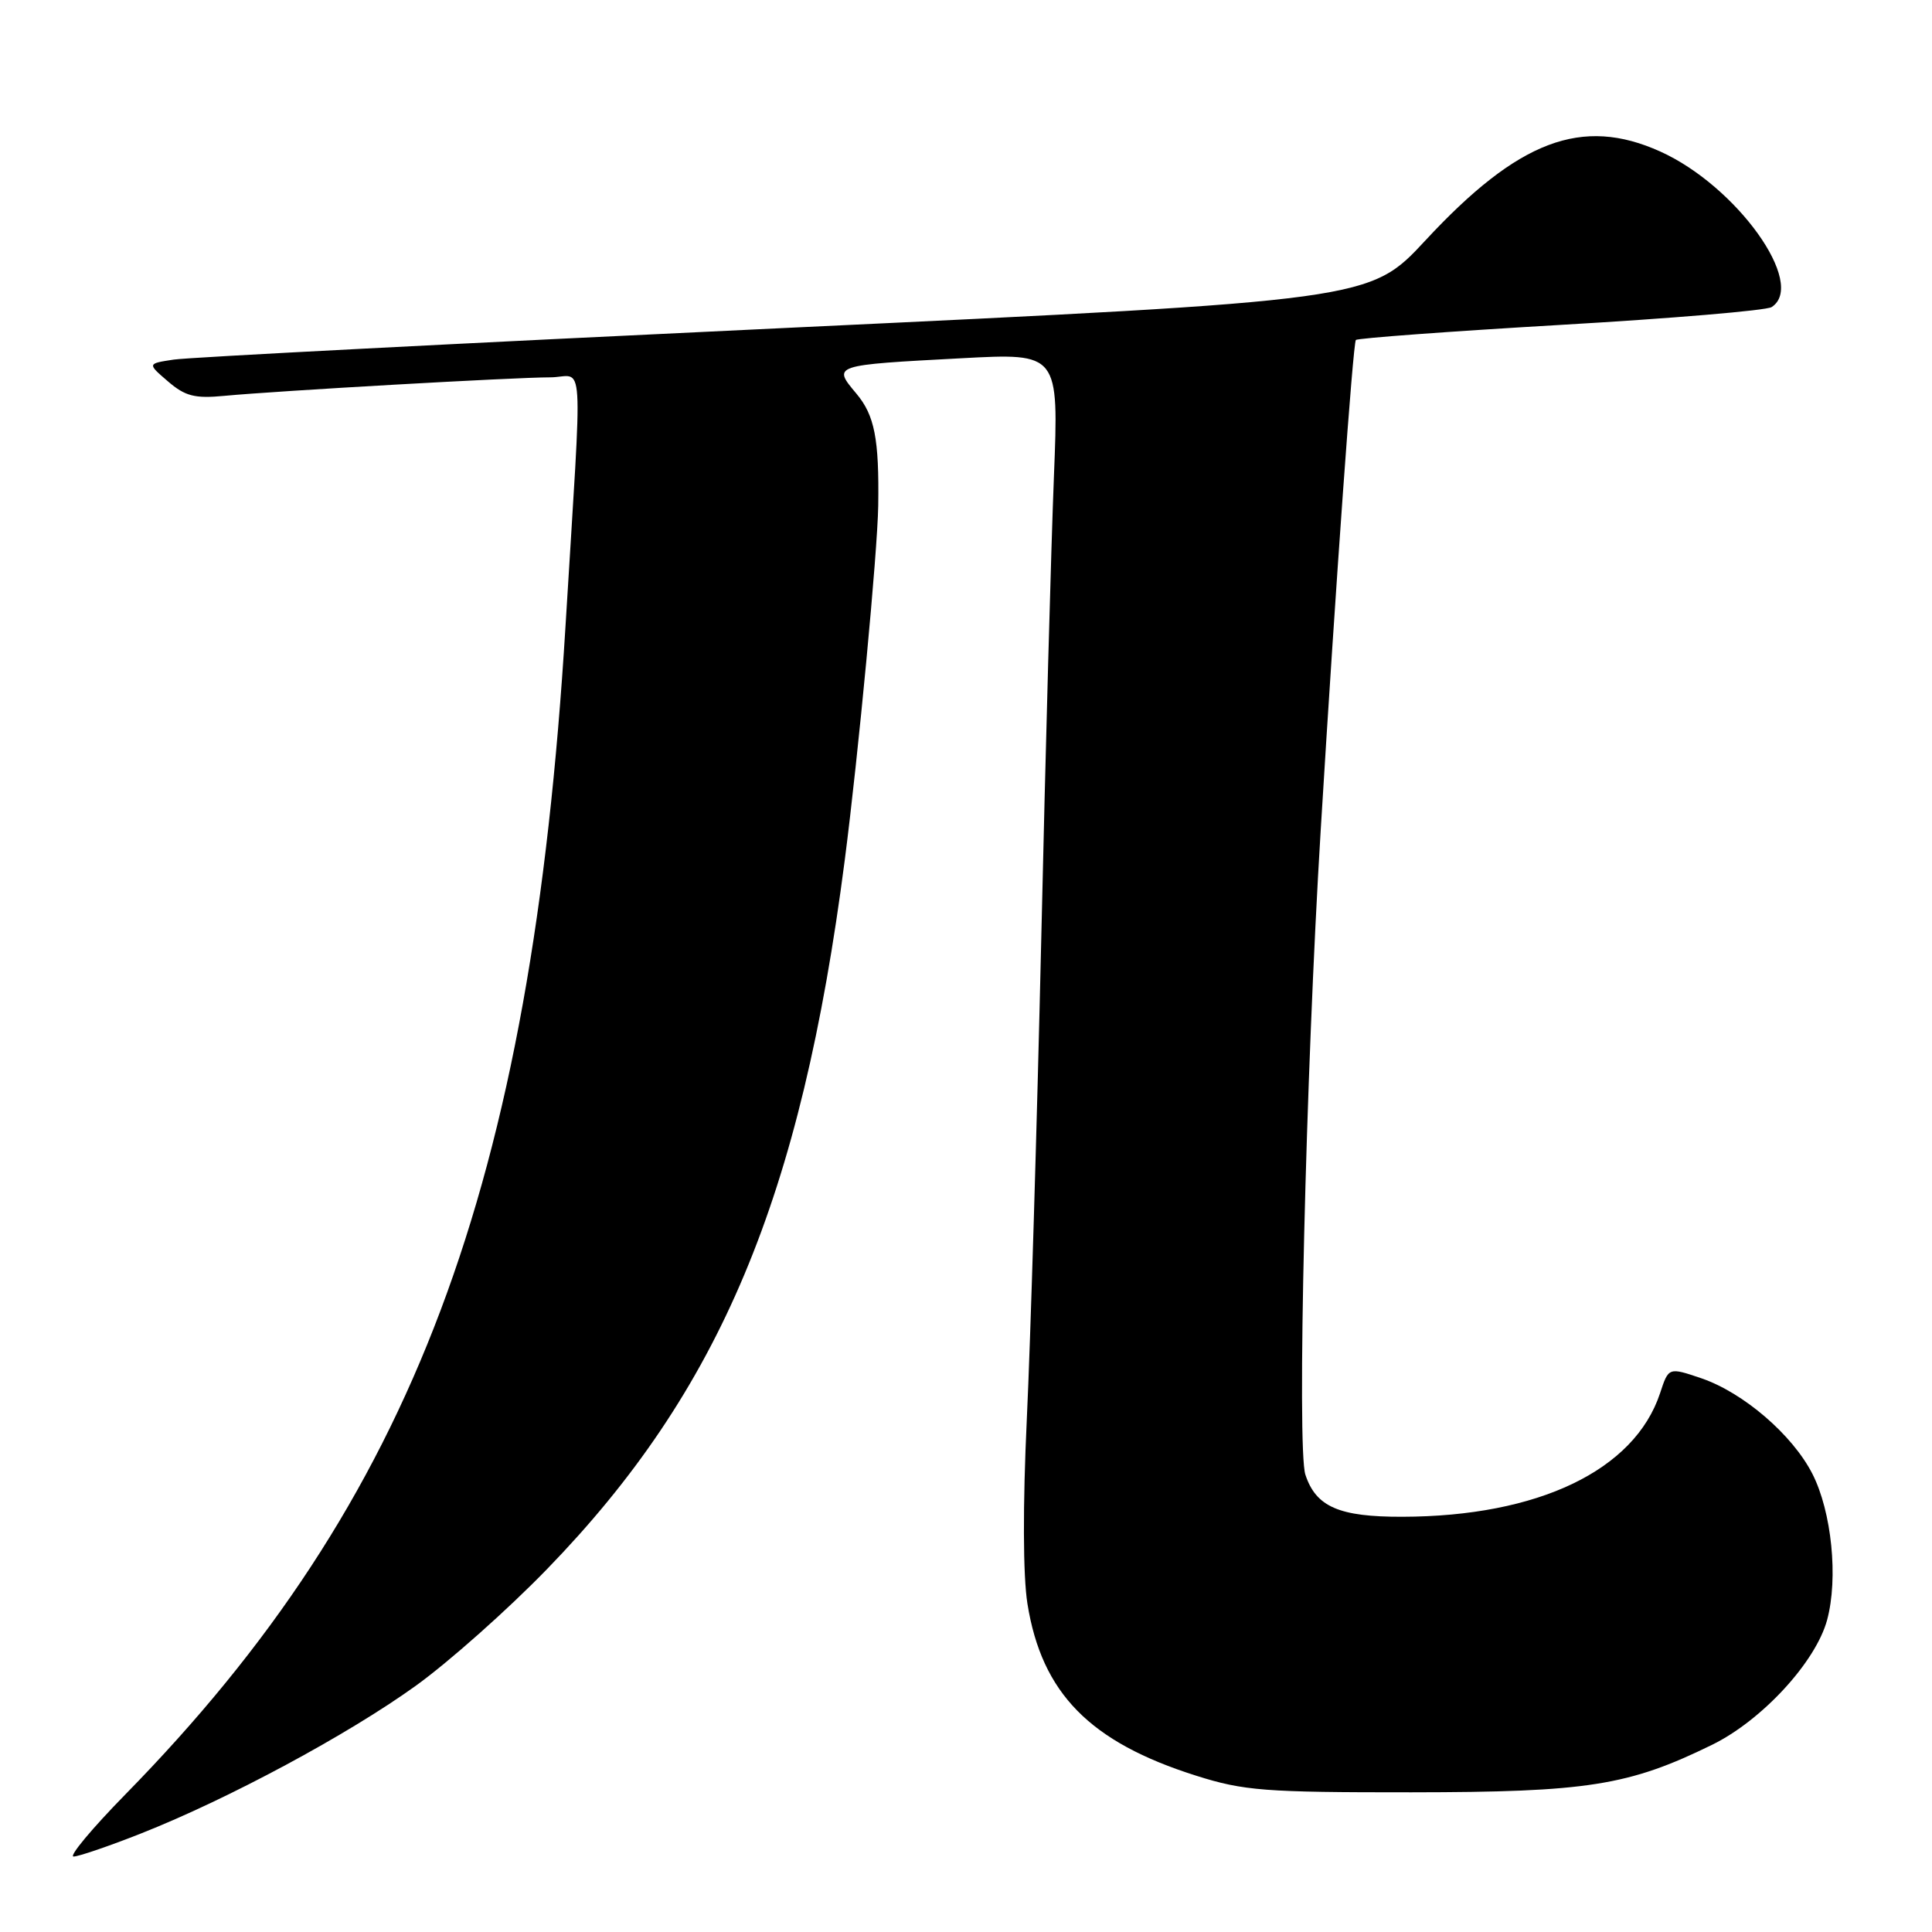 <?xml version="1.0" encoding="UTF-8" standalone="no"?>
<!DOCTYPE svg PUBLIC "-//W3C//DTD SVG 1.1//EN" "http://www.w3.org/Graphics/SVG/1.1/DTD/svg11.dtd" >
<svg xmlns="http://www.w3.org/2000/svg" xmlns:xlink="http://www.w3.org/1999/xlink" version="1.1" viewBox="0 0 256 256">
 <g >
 <path fill="currentColor"
d=" M 18.72 242.93 C 30.28 238.36 46.06 229.87 55.07 223.39 C 59.45 220.24 67.28 213.28 72.48 207.92 C 95.41 184.29 106.14 158.75 111.93 114.00 C 113.75 99.93 116.27 73.23 116.37 67.00 C 116.50 58.14 115.89 55.03 113.47 52.15 C 110.29 48.37 110.28 48.38 127.40 47.47 C 140.30 46.78 140.30 46.78 139.65 63.14 C 139.29 72.14 138.53 99.75 137.97 124.50 C 137.40 149.25 136.54 177.82 136.06 188.00 C 135.52 199.48 135.55 208.78 136.14 212.50 C 138.04 224.36 144.40 230.84 158.50 235.29 C 164.82 237.29 167.58 237.50 187.00 237.49 C 210.36 237.47 215.78 236.62 226.85 231.20 C 233.47 227.96 240.59 220.23 242.10 214.66 C 243.60 209.12 242.71 200.31 240.15 195.29 C 237.51 190.12 231.02 184.54 225.44 182.63 C 221.10 181.16 221.10 181.16 219.97 184.60 C 216.59 194.82 203.84 200.94 185.80 200.98 C 177.45 201.00 174.37 199.67 172.97 195.40 C 171.83 191.96 173.01 142.52 175.00 110.00 C 177.00 77.20 179.28 45.48 179.66 45.05 C 179.88 44.81 192.08 43.91 206.78 43.05 C 221.48 42.20 234.06 41.14 234.75 40.69 C 239.44 37.66 230.12 24.65 220.00 20.08 C 209.62 15.39 201.19 18.58 188.88 31.85 C 181.50 39.80 181.50 39.80 104.00 43.46 C 61.38 45.47 24.93 47.35 23.01 47.65 C 19.51 48.18 19.51 48.18 22.26 50.54 C 24.54 52.50 25.81 52.83 29.75 52.45 C 36.74 51.79 68.15 50.00 72.87 50.00 C 77.49 50.00 77.21 45.51 74.93 83.00 C 70.41 157.25 54.73 198.88 16.63 237.75 C 12.18 242.29 9.09 246.00 9.75 246.00 C 10.41 246.00 14.45 244.62 18.72 242.93 Z "/>
</g>
</svg>